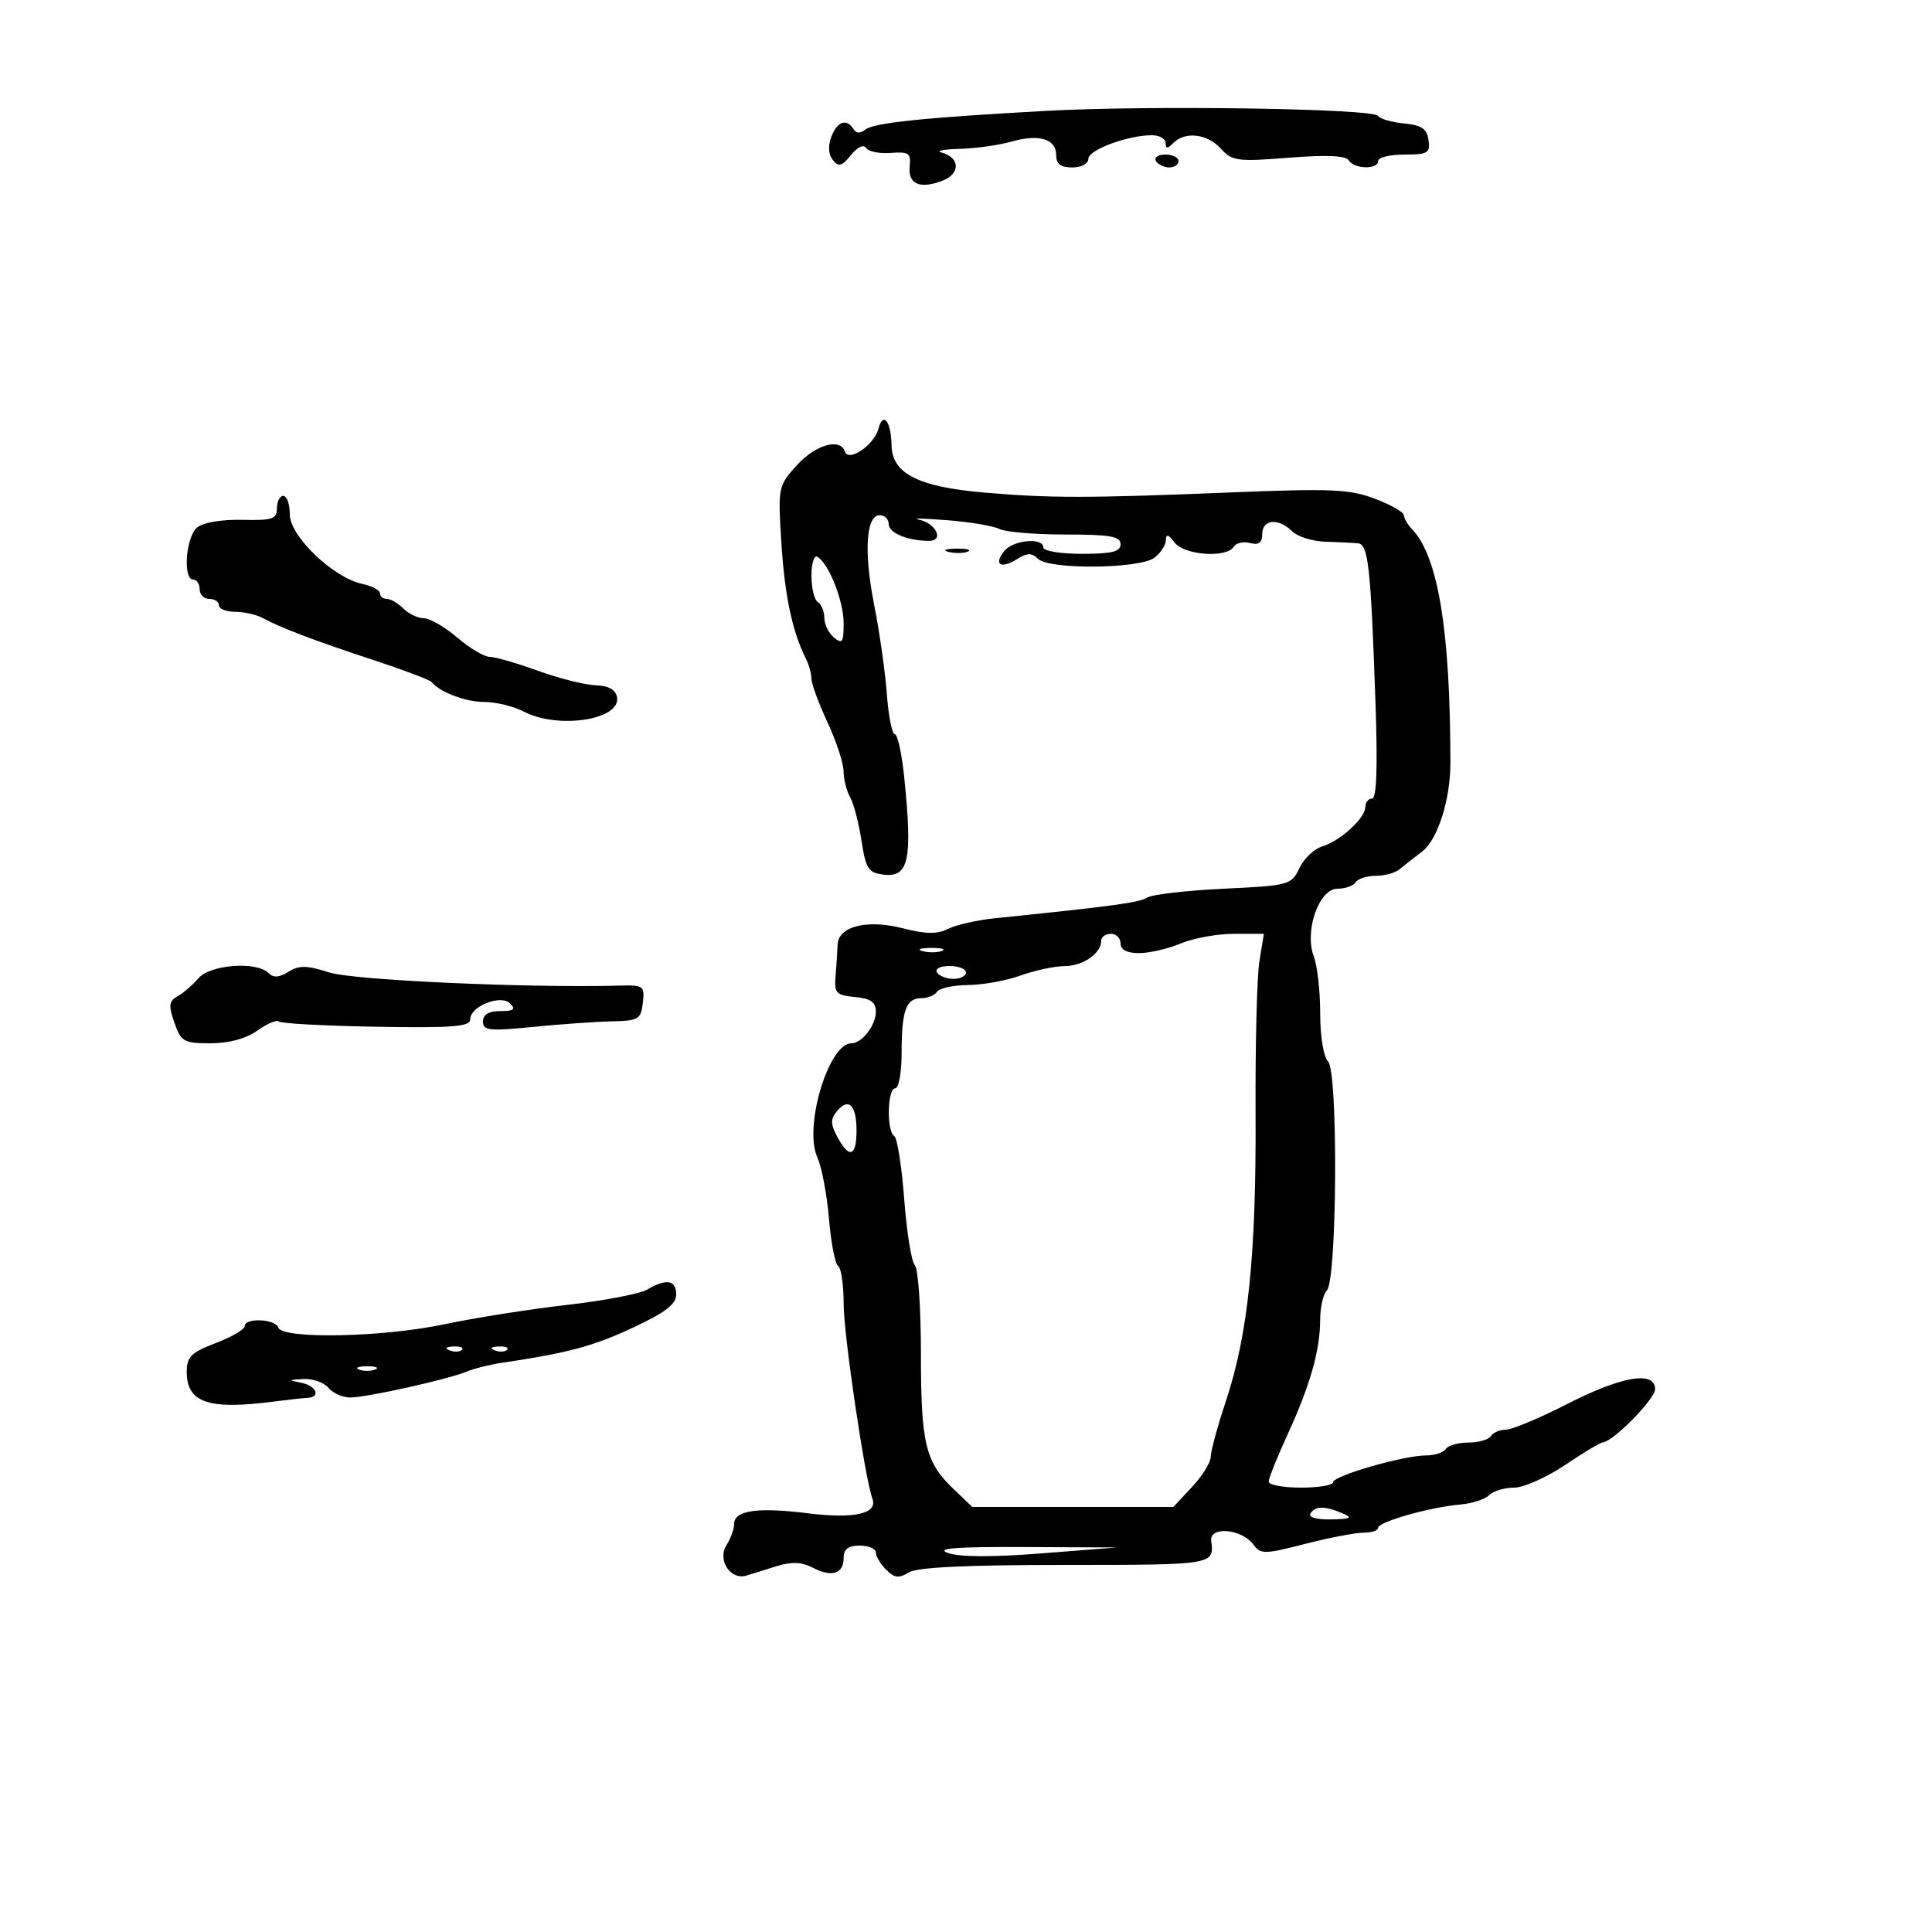 <svg xmlns="http://www.w3.org/2000/svg" width="300" height="300" viewBox="0 0 300 300" version="1.1">
	<path d="M 162.500 17.213 C 143.399 18.260, 135.643 19.066, 134.339 20.141 C 133.592 20.756, 132.947 20.723, 132.530 20.049 C 131.470 18.334, 129.993 18.849, 129.083 21.250 C 128.551 22.654, 128.641 24.009, 129.323 24.853 C 130.218 25.961, 130.726 25.821, 132.135 24.081 C 133.145 22.834, 134.115 22.377, 134.484 22.975 C 134.830 23.534, 136.550 23.881, 138.307 23.746 C 141.097 23.531, 141.469 23.788, 141.256 25.784 C 140.957 28.581, 142.789 29.411, 146.308 28.073 C 149.185 26.979, 149.102 24.451, 146.165 23.673 C 145.249 23.430, 146.528 23.180, 149.007 23.116 C 151.485 23.052, 155.075 22.552, 156.984 22.005 C 161.317 20.762, 164 21.551, 164 24.067 C 164 25.462, 164.696 26, 166.500 26 C 167.924 26, 169 25.423, 169 24.658 C 169 23.269, 175.121 21, 178.866 21 C 180.040 21, 181 21.540, 181 22.200 C 181 23.133, 181.267 23.133, 182.200 22.200 C 184.042 20.358, 187.483 20.771, 189.579 23.088 C 191.321 25.012, 192.144 25.122, 200.115 24.491 C 206.002 24.025, 208.979 24.157, 209.440 24.903 C 210.288 26.275, 214 26.354, 214 25 C 214 24.450, 215.831 24, 218.070 24 C 221.718 24, 222.106 23.767, 221.820 21.750 C 221.569 19.987, 220.744 19.428, 218.009 19.169 C 216.089 18.986, 214.284 18.459, 213.998 17.997 C 213.294 16.858, 178.601 16.330, 162.500 17.213 M 179.500 25 C 179.840 25.550, 180.766 26, 181.559 26 C 182.352 26, 183 25.550, 183 25 C 183 24.450, 182.073 24, 180.941 24 C 179.809 24, 179.160 24.450, 179.500 25 M 136.396 66.593 C 135.744 69.088, 131.768 71.805, 131.212 70.136 C 130.482 67.947, 126.651 69.030, 123.732 72.250 C 120.831 75.450, 120.794 75.634, 121.328 84.249 C 121.834 92.417, 123.033 98.100, 125.123 102.236 C 125.605 103.191, 126 104.609, 126 105.387 C 126 106.165, 127.121 109.209, 128.490 112.151 C 129.860 115.093, 130.985 118.519, 130.990 119.764 C 130.996 121.009, 131.449 122.809, 131.998 123.764 C 132.548 124.719, 133.343 127.750, 133.766 130.500 C 134.452 134.957, 134.829 135.534, 137.233 135.813 C 141.125 136.265, 141.709 133.498, 140.413 120.750 C 140.035 117.037, 139.376 114, 138.948 114 C 138.521 114, 137.962 111.188, 137.707 107.750 C 137.452 104.313, 136.573 98.125, 135.753 94 C 134.108 85.717, 134.459 80, 136.613 80 C 137.376 80, 138 80.623, 138 81.383 C 138 82.751, 140.888 83.960, 144.219 83.986 C 146.669 84.006, 145.357 81.221, 142.665 80.690 C 141.474 80.455, 143.425 80.491, 147 80.769 C 150.575 81.048, 154.258 81.664, 155.184 82.138 C 156.111 82.612, 160.723 83, 165.434 83 C 172.382 83, 174 83.283, 174 84.500 C 174 85.667, 172.667 86, 168 86 C 164.667 86, 162 85.556, 162 85 C 162 83.430, 157.385 83.831, 155.980 85.524 C 154.235 87.626, 155.366 88.413, 157.878 86.844 C 159.513 85.823, 160.208 85.808, 161.175 86.775 C 162.874 88.474, 176.964 88.343, 179.250 86.608 C 180.213 85.877, 181.014 84.654, 181.032 83.890 C 181.055 82.875, 181.422 82.972, 182.392 84.250 C 183.882 86.213, 190.456 86.689, 191.554 84.913 C 191.923 84.315, 193.075 84.048, 194.113 84.319 C 195.475 84.675, 196 84.282, 196 82.906 C 196 80.623, 198.543 80.400, 200.643 82.500 C 201.468 83.325, 203.798 84.052, 205.821 84.115 C 207.845 84.179, 210.119 84.291, 210.875 84.365 C 212.476 84.522, 212.853 87.979, 213.589 109.250 C 213.934 119.210, 213.759 124, 213.050 124 C 212.473 124, 212 124.597, 212 125.326 C 212 127.049, 208.116 130.584, 205.276 131.444 C 204.053 131.815, 202.474 133.329, 201.767 134.809 C 200.518 137.423, 200.183 137.514, 189.991 138.002 C 184.221 138.278, 178.890 138.896, 178.145 139.376 C 176.940 140.151, 172.866 140.704, 154.500 142.585 C 151.750 142.866, 148.476 143.607, 147.225 144.231 C 145.511 145.085, 143.767 145.062, 140.159 144.137 C 134.610 142.715, 130.151 143.848, 130.060 146.703 C 130.029 147.691, 129.890 149.850, 129.751 151.500 C 129.524 154.216, 129.808 154.530, 132.750 154.813 C 135.234 155.053, 136 155.600, 136 157.135 C 136 159.210, 133.836 162, 132.226 162 C 128.661 162, 124.766 174.996, 126.917 179.716 C 127.596 181.208, 128.409 185.496, 128.724 189.246 C 129.038 192.996, 129.679 196.302, 130.148 196.591 C 130.616 196.881, 131 199.522, 131 202.460 C 131 207.211, 134.299 229.550, 135.471 232.735 C 136.323 235.049, 132.610 235.882, 125.450 234.983 C 117.671 234.006, 114 234.532, 114 236.622 C 114 237.395, 113.465 238.884, 112.810 239.932 C 111.354 242.265, 113.443 245.424, 115.930 244.650 C 116.794 244.382, 118.921 243.719, 120.658 243.177 C 122.914 242.474, 124.494 242.543, 126.185 243.421 C 129.163 244.966, 131 244.393, 131 241.917 C 131 240.539, 131.703 240, 133.500 240 C 134.875 240, 136 240.482, 136 241.071 C 136 241.661, 136.722 242.865, 137.604 243.747 C 138.889 245.032, 139.582 245.117, 141.091 244.176 C 142.388 243.365, 149.970 243, 165.486 243 C 188.519 243, 188.561 242.993, 188.075 239.250 C 187.775 236.941, 192.836 237.394, 194.621 239.835 C 195.743 241.369, 196.318 241.362, 202.665 239.735 C 206.424 238.772, 210.512 237.987, 211.750 237.992 C 212.988 237.996, 214 237.652, 214 237.227 C 214 236.308, 222.135 234.010, 226.781 233.616 C 228.586 233.463, 230.588 232.812, 231.231 232.169 C 231.874 231.526, 233.615 231, 235.100 231 C 236.584 231, 240.139 229.425, 243 227.500 C 245.861 225.575, 248.493 223.991, 248.850 223.981 C 250.417 223.935, 257 217.251, 257 215.707 C 257 212.813, 251.813 213.686, 243.377 218 C 239.075 220.200, 234.782 222, 233.837 222 C 232.891 222, 231.840 222.450, 231.500 223 C 231.160 223.550, 229.585 224, 228 224 C 226.415 224, 224.840 224.450, 224.500 225 C 224.160 225.550, 222.777 226, 221.426 226 C 217.951 226, 207 229.161, 207 230.164 C 207 230.624, 204.750 231, 202 231 C 199.250 231, 197 230.581, 197 230.070 C 197 229.558, 198.306 226.296, 199.903 222.820 C 203.426 215.152, 204.987 209.672, 204.994 204.950 C 204.997 202.998, 205.469 200.931, 206.042 200.358 C 207.624 198.776, 207.796 166.396, 206.231 164.831 C 205.520 164.120, 205 160.968, 205 157.365 C 205 153.936, 204.554 149.957, 204.008 148.522 C 202.506 144.571, 204.802 138, 207.684 138 C 208.893 138, 210.160 137.550, 210.500 137 C 210.840 136.450, 212.235 136, 213.601 136 C 214.967 136, 216.628 135.550, 217.292 135 C 217.956 134.449, 219.555 133.196, 220.845 132.213 C 223.236 130.393, 225.218 124.175, 225.217 118.500 C 225.213 97.971, 223.317 86.400, 219.268 82.179 C 218.570 81.452, 218 80.477, 218 80.011 C 218 79.546, 215.981 78.394, 213.512 77.452 C 209.579 75.949, 206.769 75.829, 190.762 76.478 C 168.717 77.371, 162.891 77.368, 152.575 76.461 C 142.552 75.579, 138.523 73.504, 138.441 69.182 C 138.369 65.393, 137.123 63.815, 136.396 66.593 M 43 78.923 C 43 80.599, 42.305 80.830, 37.597 80.720 C 34.404 80.645, 31.542 81.136, 30.597 81.919 C 28.859 83.362, 28.368 90, 30 90 C 30.550 90, 31 90.675, 31 91.500 C 31 92.325, 31.675 93, 32.500 93 C 33.325 93, 34 93.450, 34 94 C 34 94.550, 35.131 95, 36.514 95 C 37.896 95, 39.809 95.428, 40.764 95.952 C 43.512 97.457, 48.830 99.477, 58 102.496 C 62.675 104.035, 66.725 105.565, 67 105.897 C 68.330 107.501, 72.303 109.001, 75.236 109.006 C 77.031 109.010, 79.789 109.685, 81.364 110.506 C 86.695 113.286, 96.485 111.755, 95.808 108.247 C 95.583 107.077, 94.485 106.470, 92.486 106.408 C 90.844 106.358, 86.816 105.346, 83.535 104.158 C 80.254 102.971, 76.879 101.999, 76.035 101.998 C 75.191 101.996, 72.925 100.647, 71 99 C 69.075 97.353, 66.745 96.004, 65.821 96.002 C 64.898 96.001, 63.468 95.325, 62.643 94.500 C 61.818 93.675, 60.661 93, 60.071 93 C 59.482 93, 59 92.606, 59 92.125 C 59 91.644, 57.763 90.988, 56.250 90.668 C 51.741 89.714, 45 83.247, 45 79.875 C 45 78.294, 44.550 77, 44 77 C 43.450 77, 43 77.865, 43 78.923 M 147.269 85.693 C 148.242 85.947, 149.592 85.930, 150.269 85.656 C 150.946 85.382, 150.150 85.175, 148.500 85.195 C 146.850 85.215, 146.296 85.439, 147.269 85.693 M 126 89.382 C 126 91.307, 126.450 93.160, 127 93.500 C 127.550 93.840, 128 94.936, 128 95.937 C 128 96.937, 128.675 98.315, 129.500 99 C 130.784 100.066, 131 99.746, 131 96.776 C 131 93.331, 128.731 87.570, 126.937 86.461 C 126.422 86.142, 126 87.457, 126 89.382 M 171 146.071 C 171 148.038, 168.175 150, 165.321 150.015 C 163.770 150.023, 160.700 150.679, 158.500 151.471 C 156.300 152.264, 152.614 152.932, 150.309 152.956 C 148.004 152.980, 145.840 153.450, 145.500 154 C 145.160 154.550, 144.057 155, 143.048 155 C 140.680 155, 140 156.914, 140 163.582 C 140 166.562, 139.550 169, 139 169 C 137.784 169, 137.653 175.667, 138.854 176.410 C 139.324 176.700, 140.023 181.114, 140.407 186.219 C 140.792 191.324, 141.532 195.927, 142.053 196.450 C 142.574 196.972, 143 203.131, 143 210.135 C 143 224.170, 143.683 227.025, 148.037 231.185 L 150.982 234 166.590 234 L 182.198 234 185.099 230.894 C 186.694 229.186, 188 227.082, 188 226.219 C 188 225.356, 189.059 221.467, 190.354 217.575 C 193.805 207.202, 195.074 194.933, 194.964 173 C 194.910 162.275, 195.179 151.588, 195.561 149.250 L 196.256 145 191.596 145 C 189.033 145, 185.320 145.675, 183.346 146.500 C 181.371 147.325, 178.461 148, 176.878 148 C 174.986 148, 174 147.486, 174 146.500 C 174 145.675, 173.325 145, 172.500 145 C 171.675 145, 171 145.482, 171 146.071 M 143.269 147.693 C 144.242 147.947, 145.592 147.930, 146.269 147.656 C 146.946 147.382, 146.150 147.175, 144.500 147.195 C 142.850 147.215, 142.296 147.439, 143.269 147.693 M 30.823 151.894 C 29.931 152.936, 28.473 154.196, 27.583 154.694 C 26.228 155.452, 26.146 156.121, 27.080 158.800 C 28.112 161.760, 28.532 162, 32.693 162 C 35.566 162, 38.191 161.288, 39.959 160.030 C 41.480 158.946, 42.978 158.311, 43.286 158.619 C 43.594 158.928, 50.406 159.293, 58.423 159.432 C 70.186 159.635, 73 159.420, 73 158.320 C 73 156.258, 77.754 154.354, 79.227 155.827 C 80.124 156.724, 79.765 157, 77.700 157 C 75.880 157, 75 157.527, 75 158.617 C 75 160.035, 75.959 160.139, 82.750 159.461 C 87.013 159.036, 92.525 158.646, 95 158.594 C 99.150 158.507, 99.525 158.284, 99.819 155.721 C 100.121 153.097, 99.925 152.947, 96.319 153.043 C 81.953 153.427, 54.946 152.210, 51.161 151.008 C 47.635 149.888, 46.442 149.868, 44.793 150.897 C 43.338 151.806, 42.458 151.858, 41.682 151.082 C 39.837 149.237, 32.637 149.775, 30.823 151.894 M 145.500 151 C 145.840 151.550, 146.991 152, 148.059 152 C 149.127 152, 150 151.550, 150 151 C 150 150.450, 148.848 150, 147.441 150 C 145.990 150, 145.149 150.433, 145.500 151 M 129.963 172.545 C 128.942 173.775, 128.953 174.543, 130.018 176.534 C 131.862 179.979, 133 179.607, 133 175.559 C 133 171.579, 131.774 170.363, 129.963 172.545 M 100.500 200.247 C 99.400 200.900, 93.775 201.973, 88 202.632 C 82.225 203.291, 73.675 204.642, 69 205.633 C 59.436 207.661, 43.824 207.973, 43.216 206.149 C 42.764 204.792, 38 204.580, 38 205.917 C 38 206.422, 35.975 207.608, 33.500 208.553 C 29.679 210.012, 29 210.685, 29 213.013 C 29 217.812, 32.347 218.959, 42.500 217.638 C 44.700 217.352, 47.063 217.091, 47.750 217.059 C 49.885 216.958, 49.122 215.163, 46.750 214.706 C 44.733 214.317, 44.772 214.258, 47.128 214.136 C 48.573 214.061, 50.315 214.675, 51 215.500 C 51.685 216.325, 53.202 217.001, 54.372 217.003 C 56.914 217.006, 69.668 214.169, 72.500 212.970 C 73.600 212.505, 76.075 211.890, 78 211.604 C 88.212 210.085, 92.105 209.041, 98.250 206.173 C 103.302 203.815, 105 202.517, 105 201.011 C 105 198.750, 103.464 198.489, 100.500 200.247 M 69.813 209.683 C 70.534 209.972, 71.397 209.936, 71.729 209.604 C 72.061 209.272, 71.471 209.036, 70.417 209.079 C 69.252 209.127, 69.015 209.364, 69.813 209.683 M 76.813 209.683 C 77.534 209.972, 78.397 209.936, 78.729 209.604 C 79.061 209.272, 78.471 209.036, 77.417 209.079 C 76.252 209.127, 76.015 209.364, 76.813 209.683 M 55.750 212.662 C 56.438 212.940, 57.563 212.940, 58.250 212.662 C 58.938 212.385, 58.375 212.158, 57 212.158 C 55.625 212.158, 55.063 212.385, 55.750 212.662 M 203.500 235 C 203.127 235.604, 204.391 235.972, 206.691 235.930 C 209.733 235.874, 210.097 235.686, 208.500 235 C 205.752 233.819, 204.230 233.819, 203.500 235 M 147.201 241.146 C 148.948 241.785, 154.066 241.808, 161.701 241.211 L 173.500 240.288 159 240.223 C 148.358 240.175, 145.219 240.421, 147.201 241.146" stroke="none" fill="black" fill-rule="evenodd"/>
</svg>